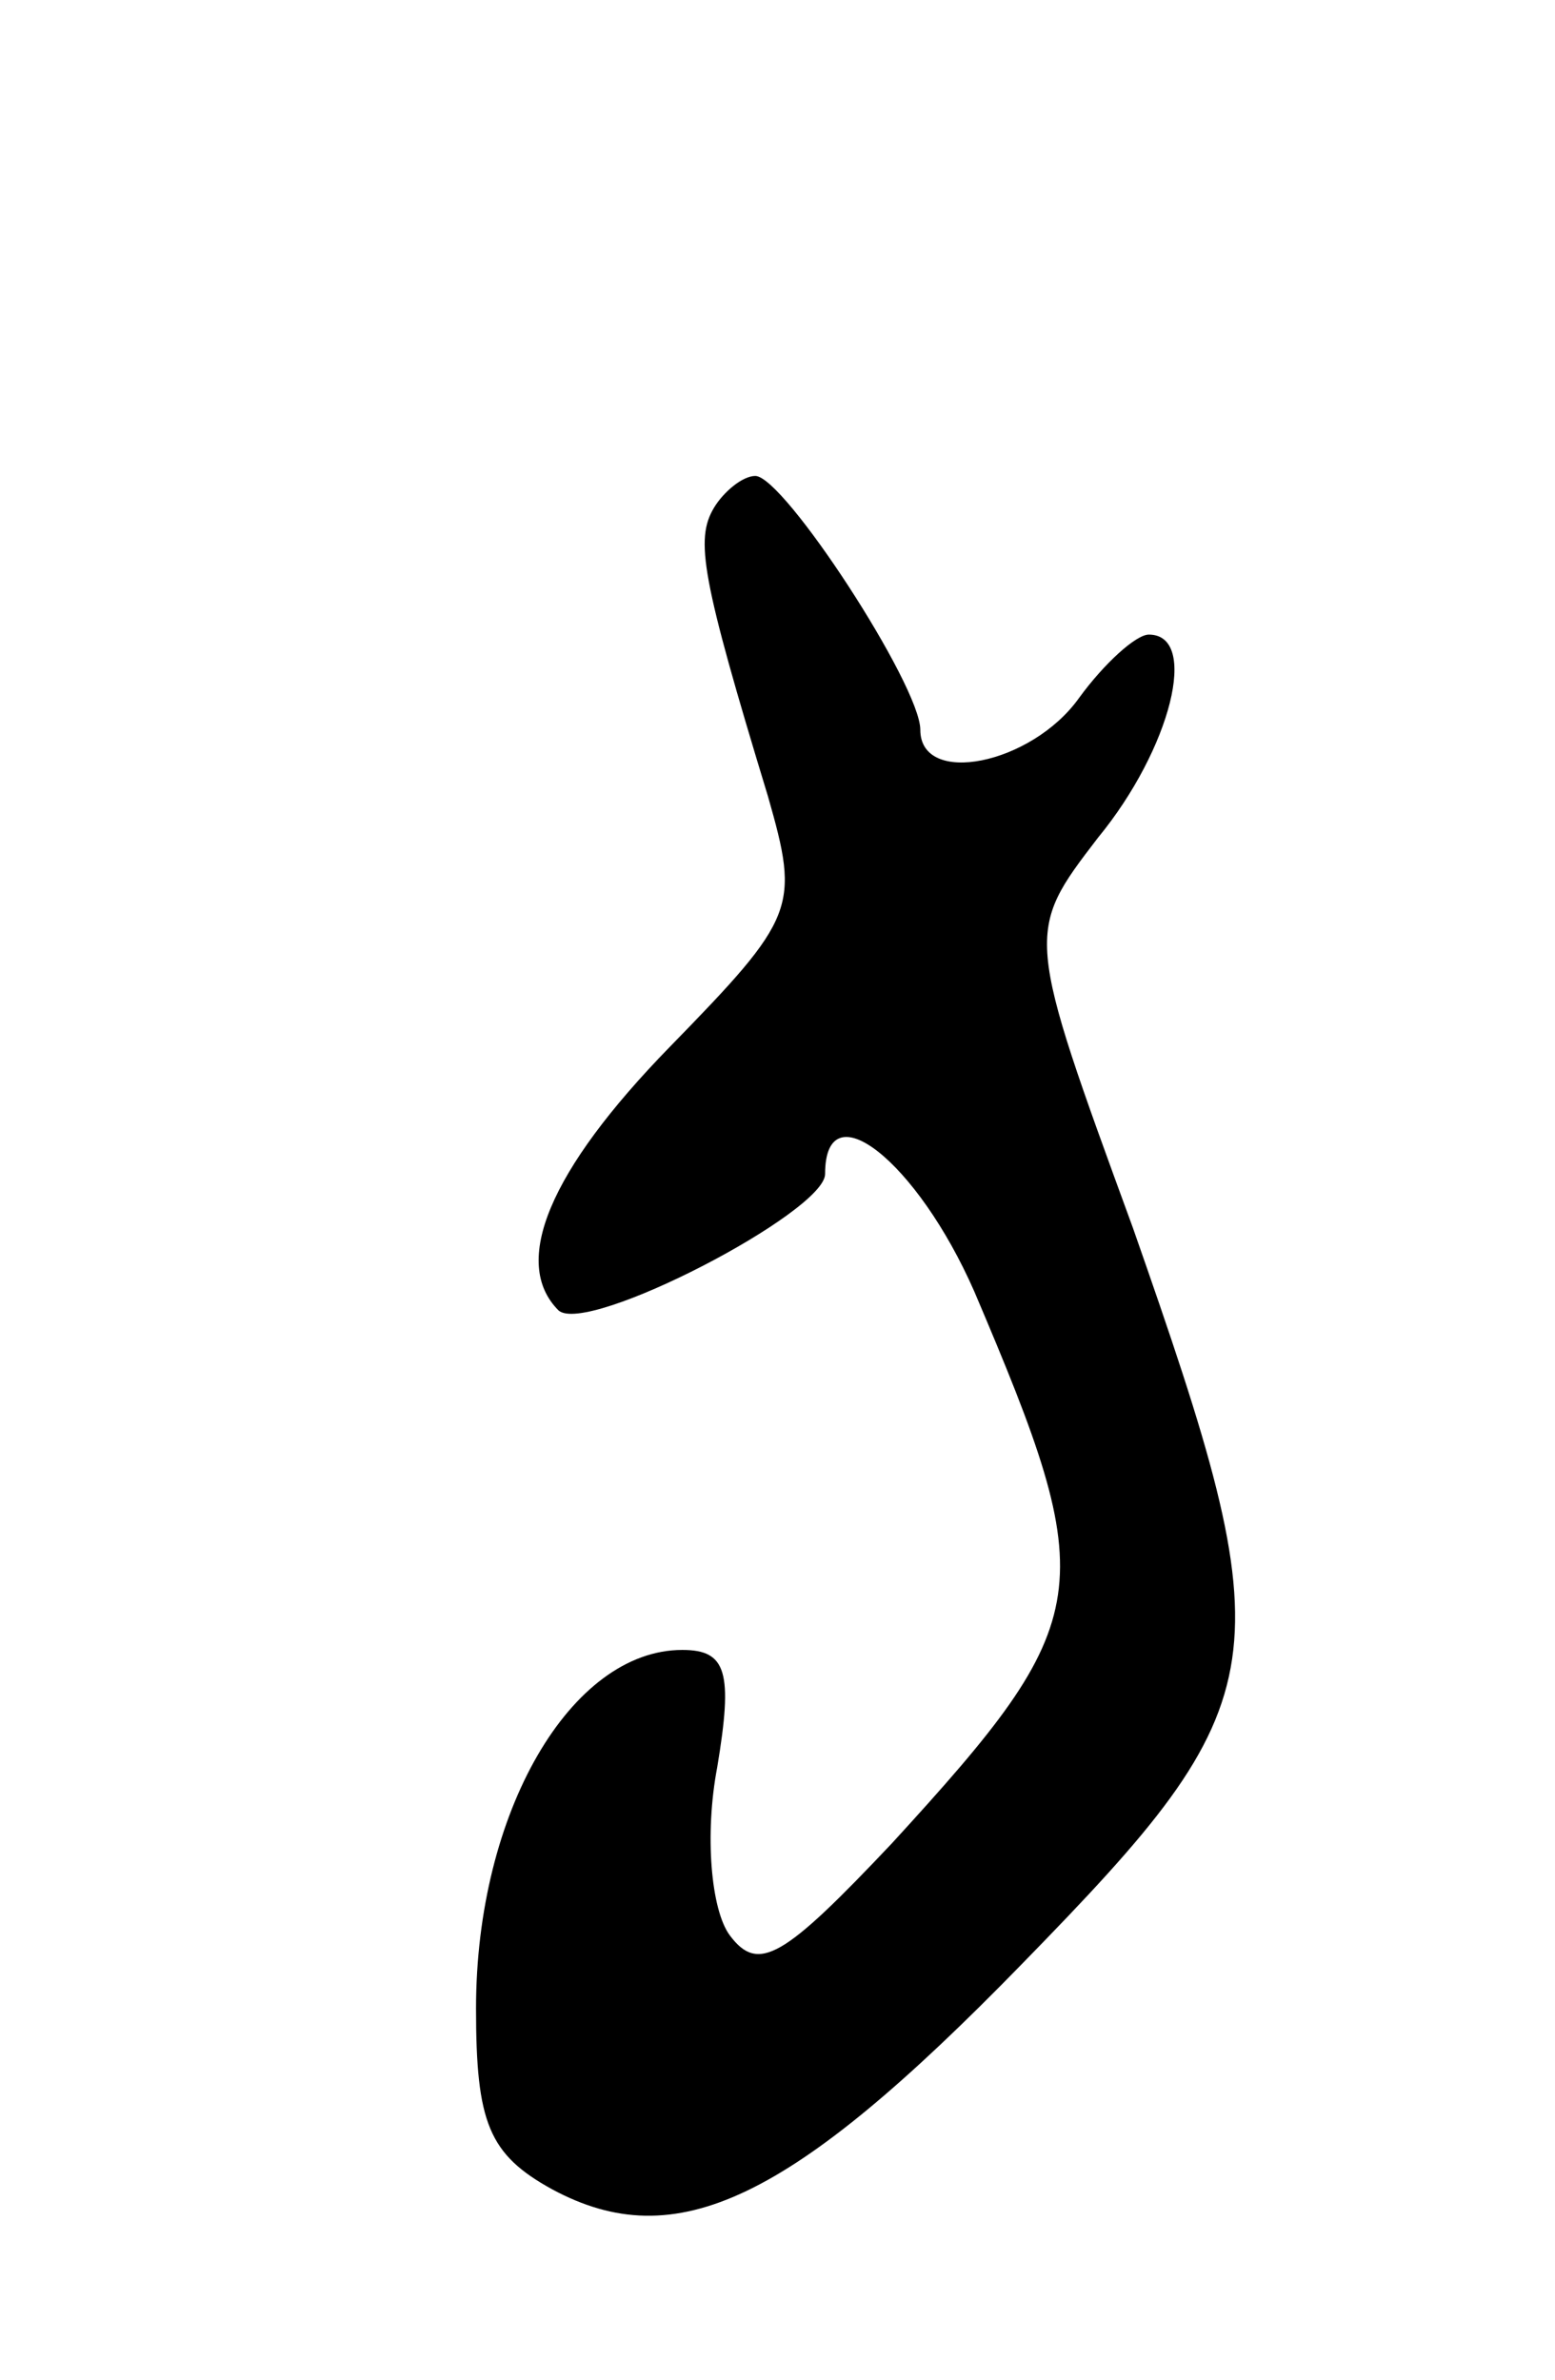 <svg version="1.0" xmlns="http://www.w3.org/2000/svg"
 width="49pt" height="75pt" viewBox="0 0 49 75"
 preserveAspectRatio="xMidYMid meet">
<g transform="translate(0,75) scale(0.1,-0.1)"
fill="#000000" stroke="none">
<path d="M225 590 c-6 -10 -4 -22 17 -91 10 -35 9 -38 -31 -79 -38 -39 -50
-68 -35 -83 9 -8 84 31 84 43 0 27 29 4 47 -37 40 -94 39 -103 -26 -174 -34
-36 -42 -41 -51 -29 -6 8 -8 32 -4 53 5 30 3 37 -11 37 -35 0 -65 -51 -65
-113 0 -36 4 -46 24 -57 39 -21 75 -4 148 71 82 84 83 95 35 232 -34 93 -34
93 -11 123 23 28 32 64 16 64 -4 0 -14 -9 -22 -20 -15 -21 -50 -28 -50 -10 0
14 -43 80 -52 80 -4 0 -10 -5 -13 -10z"/>
</g>
</svg>
